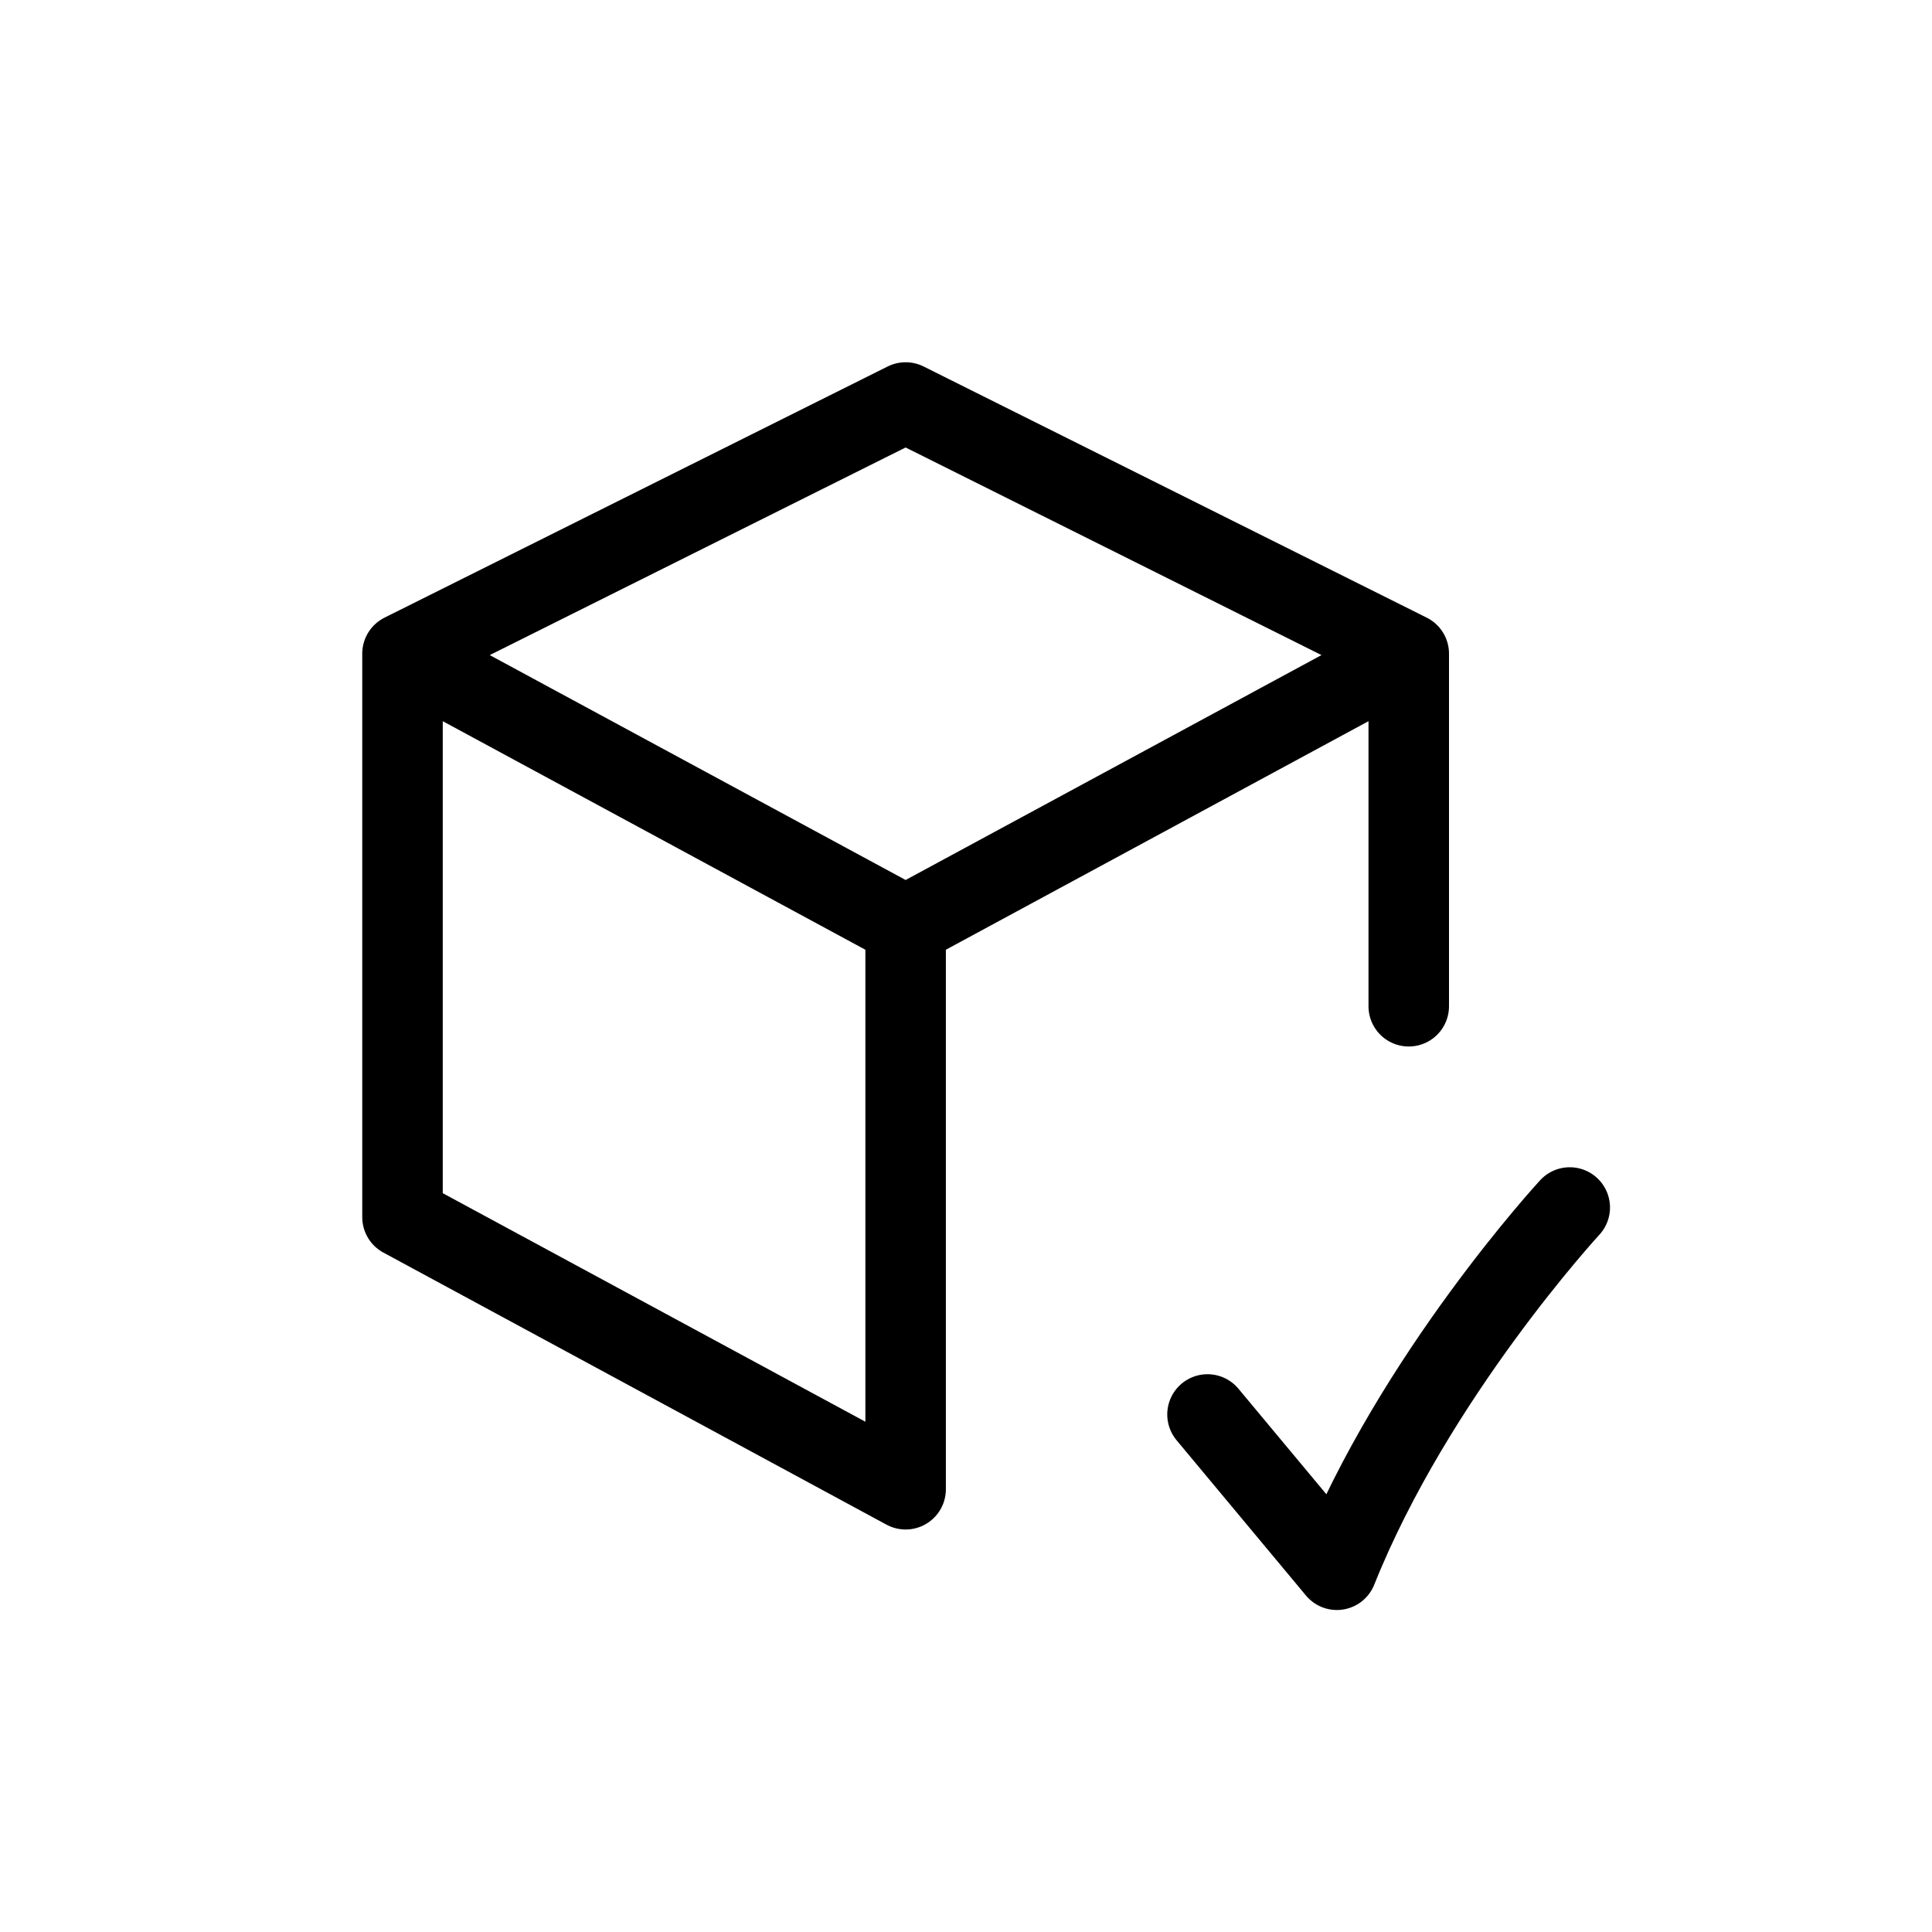 <svg xmlns="http://www.w3.org/2000/svg" width="24" height="24" fill="none" viewBox="0 0 24 24">
  <path stroke="currentColor" stroke-linecap="round" stroke-linejoin="round" d="m5 8.12 6.25 3.38M5 8.12v7l6.25 3.38v-7M5 8.12 11.25 5l6.25 3.12m0 0v4.38m0-4.38-6.25 3.38M19.5 15s-1.929 2.09-2.893 4.5L15 17.571"/>
</svg>
